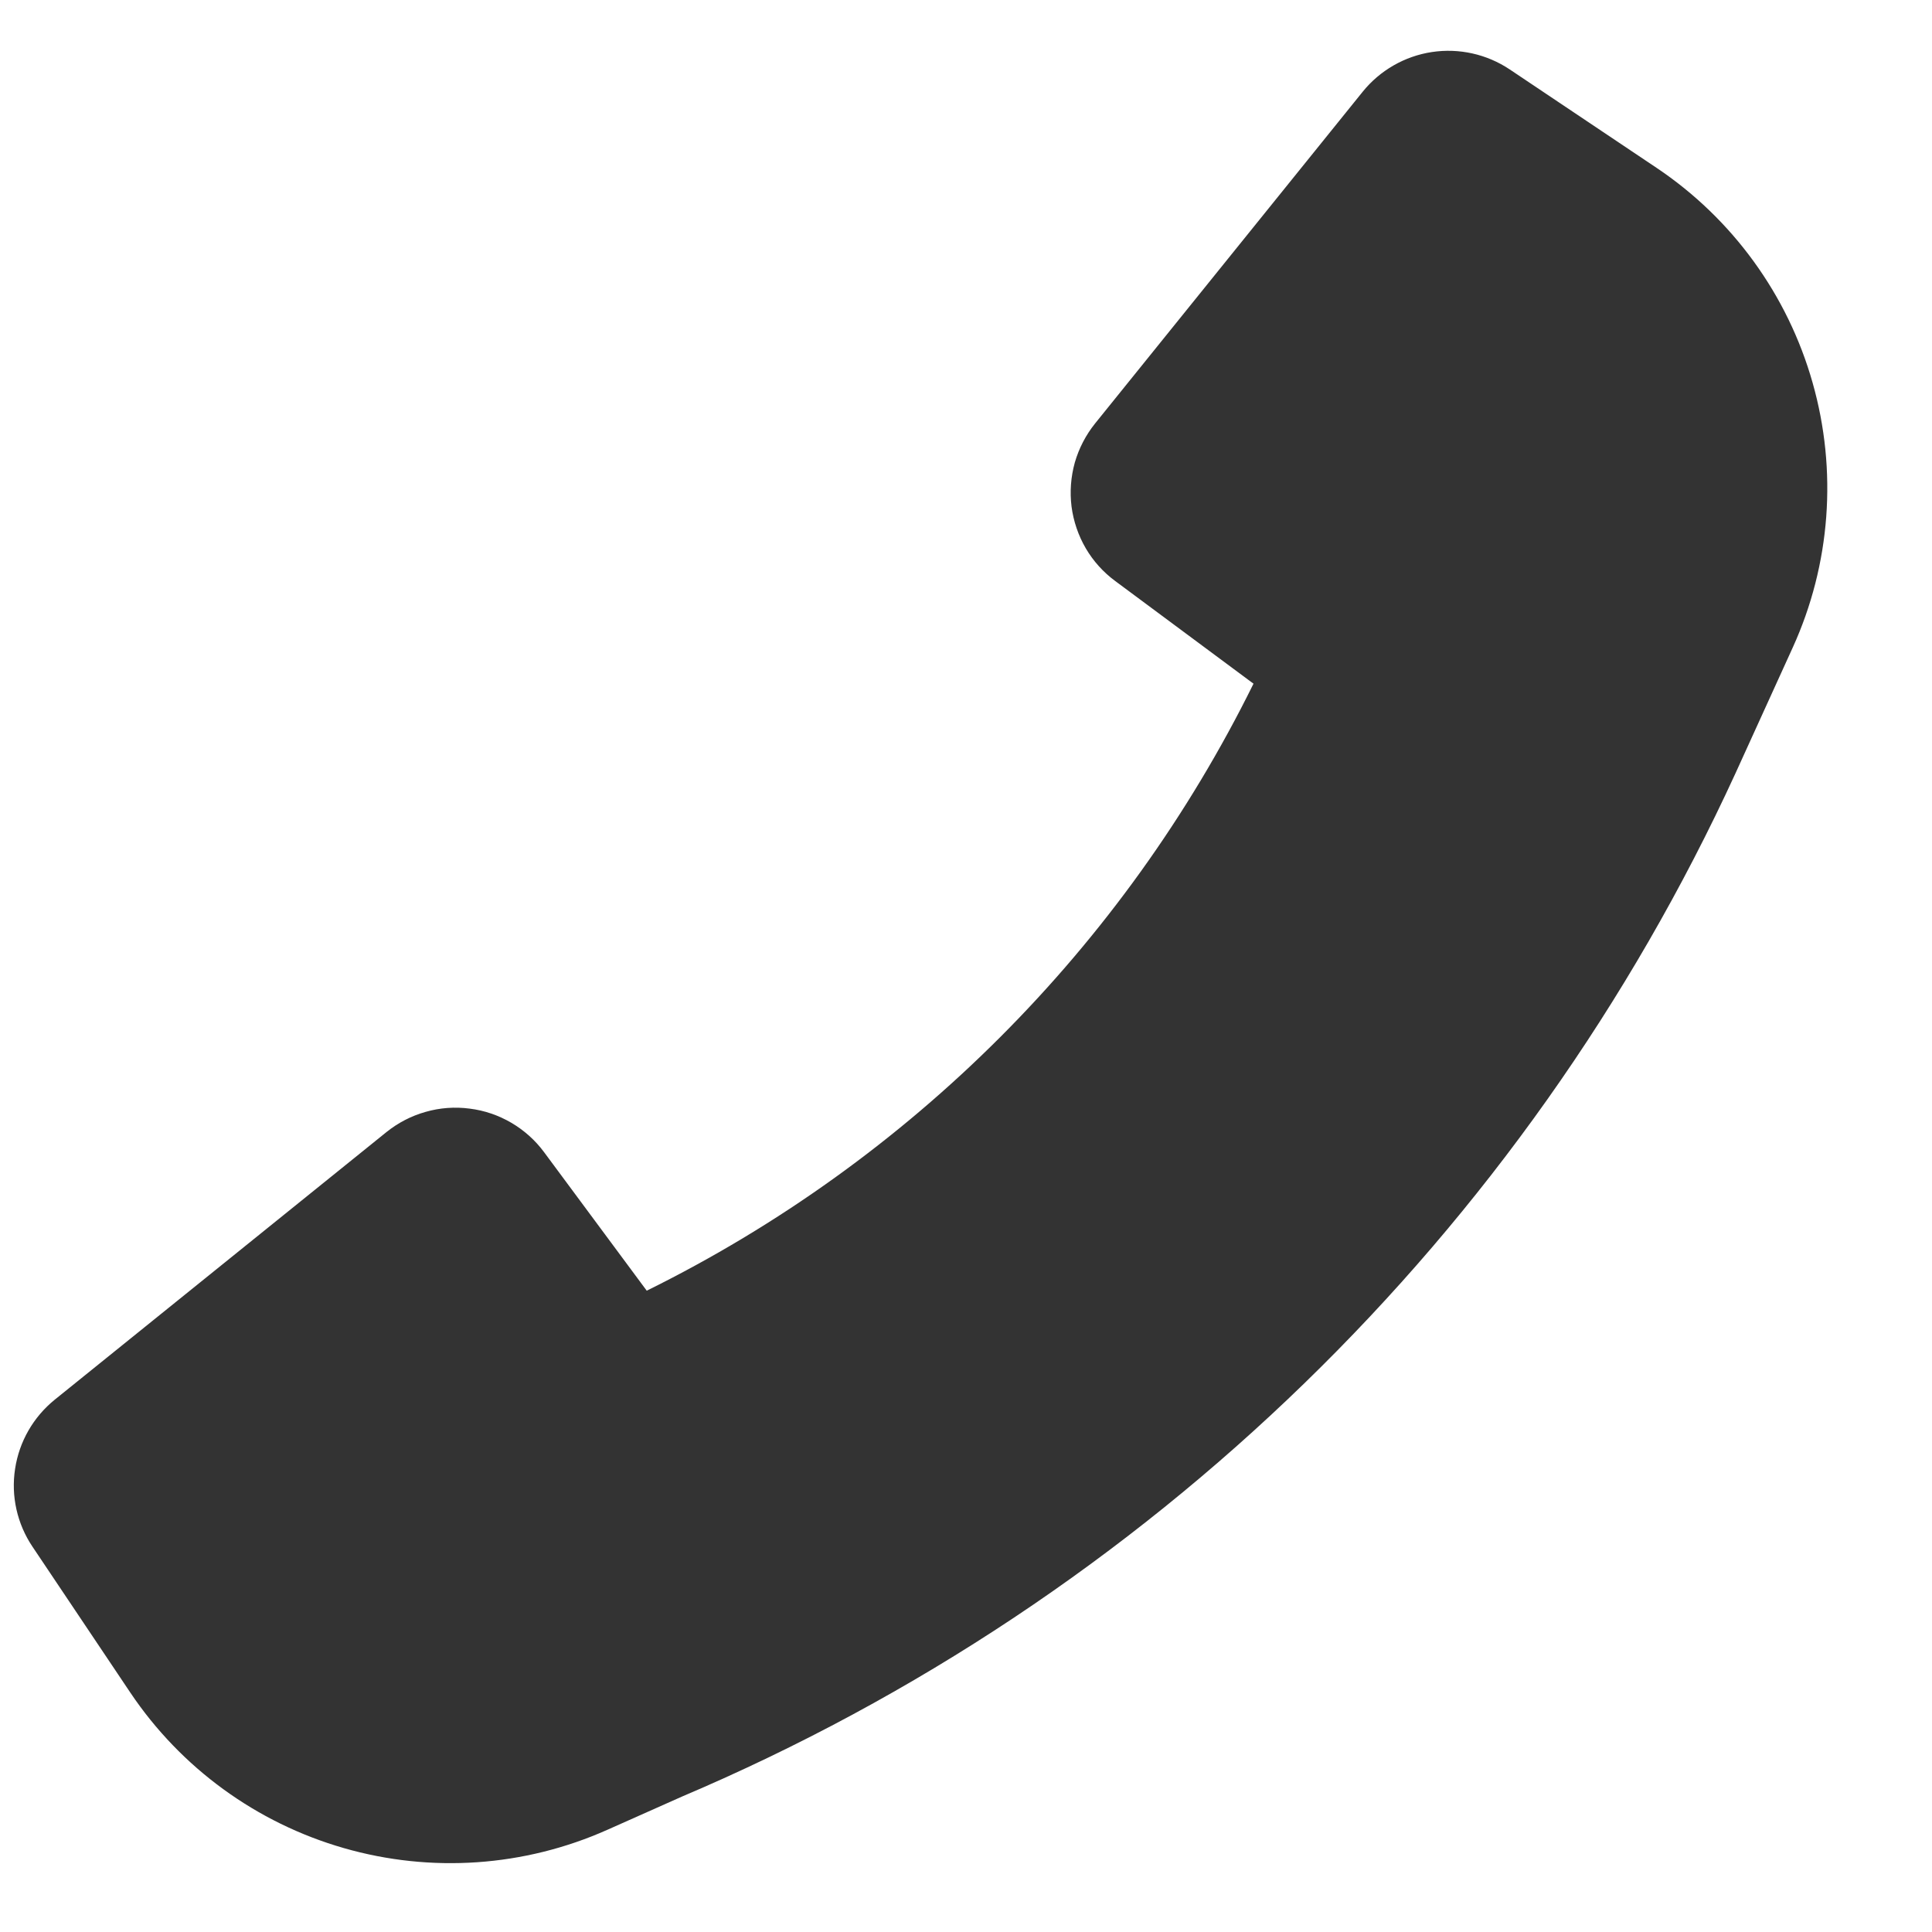 <svg width="16" height="16" viewBox="0 0 16 16" fill="none" xmlns="http://www.w3.org/2000/svg">
<path d="M14.373 6.403C12.622 10.216 9.511 13.238 5.649 14.878L5.029 15.154C4.342 15.46 3.569 15.513 2.847 15.305C2.124 15.097 1.498 14.641 1.079 14.017L0.269 12.809C0.142 12.62 0.09 12.39 0.125 12.164C0.159 11.939 0.276 11.735 0.454 11.591L3.201 9.375C3.297 9.298 3.407 9.241 3.525 9.208C3.643 9.174 3.767 9.165 3.889 9.181C4.011 9.196 4.128 9.236 4.234 9.298C4.34 9.36 4.433 9.443 4.506 9.542L5.356 10.689C7.538 9.611 9.304 7.844 10.381 5.662L9.236 4.812C9.137 4.739 9.054 4.647 8.992 4.541C8.93 4.435 8.89 4.317 8.874 4.195C8.859 4.073 8.868 3.95 8.901 3.831C8.935 3.713 8.992 3.603 9.069 3.507L11.285 0.76C11.428 0.583 11.633 0.465 11.858 0.431C12.083 0.397 12.313 0.448 12.503 0.575L13.719 1.39C14.347 1.811 14.805 2.442 15.011 3.169C15.218 3.897 15.16 4.674 14.847 5.362L14.373 6.403Z" fill="black" fill-opacity="0.8"/>
</svg>

